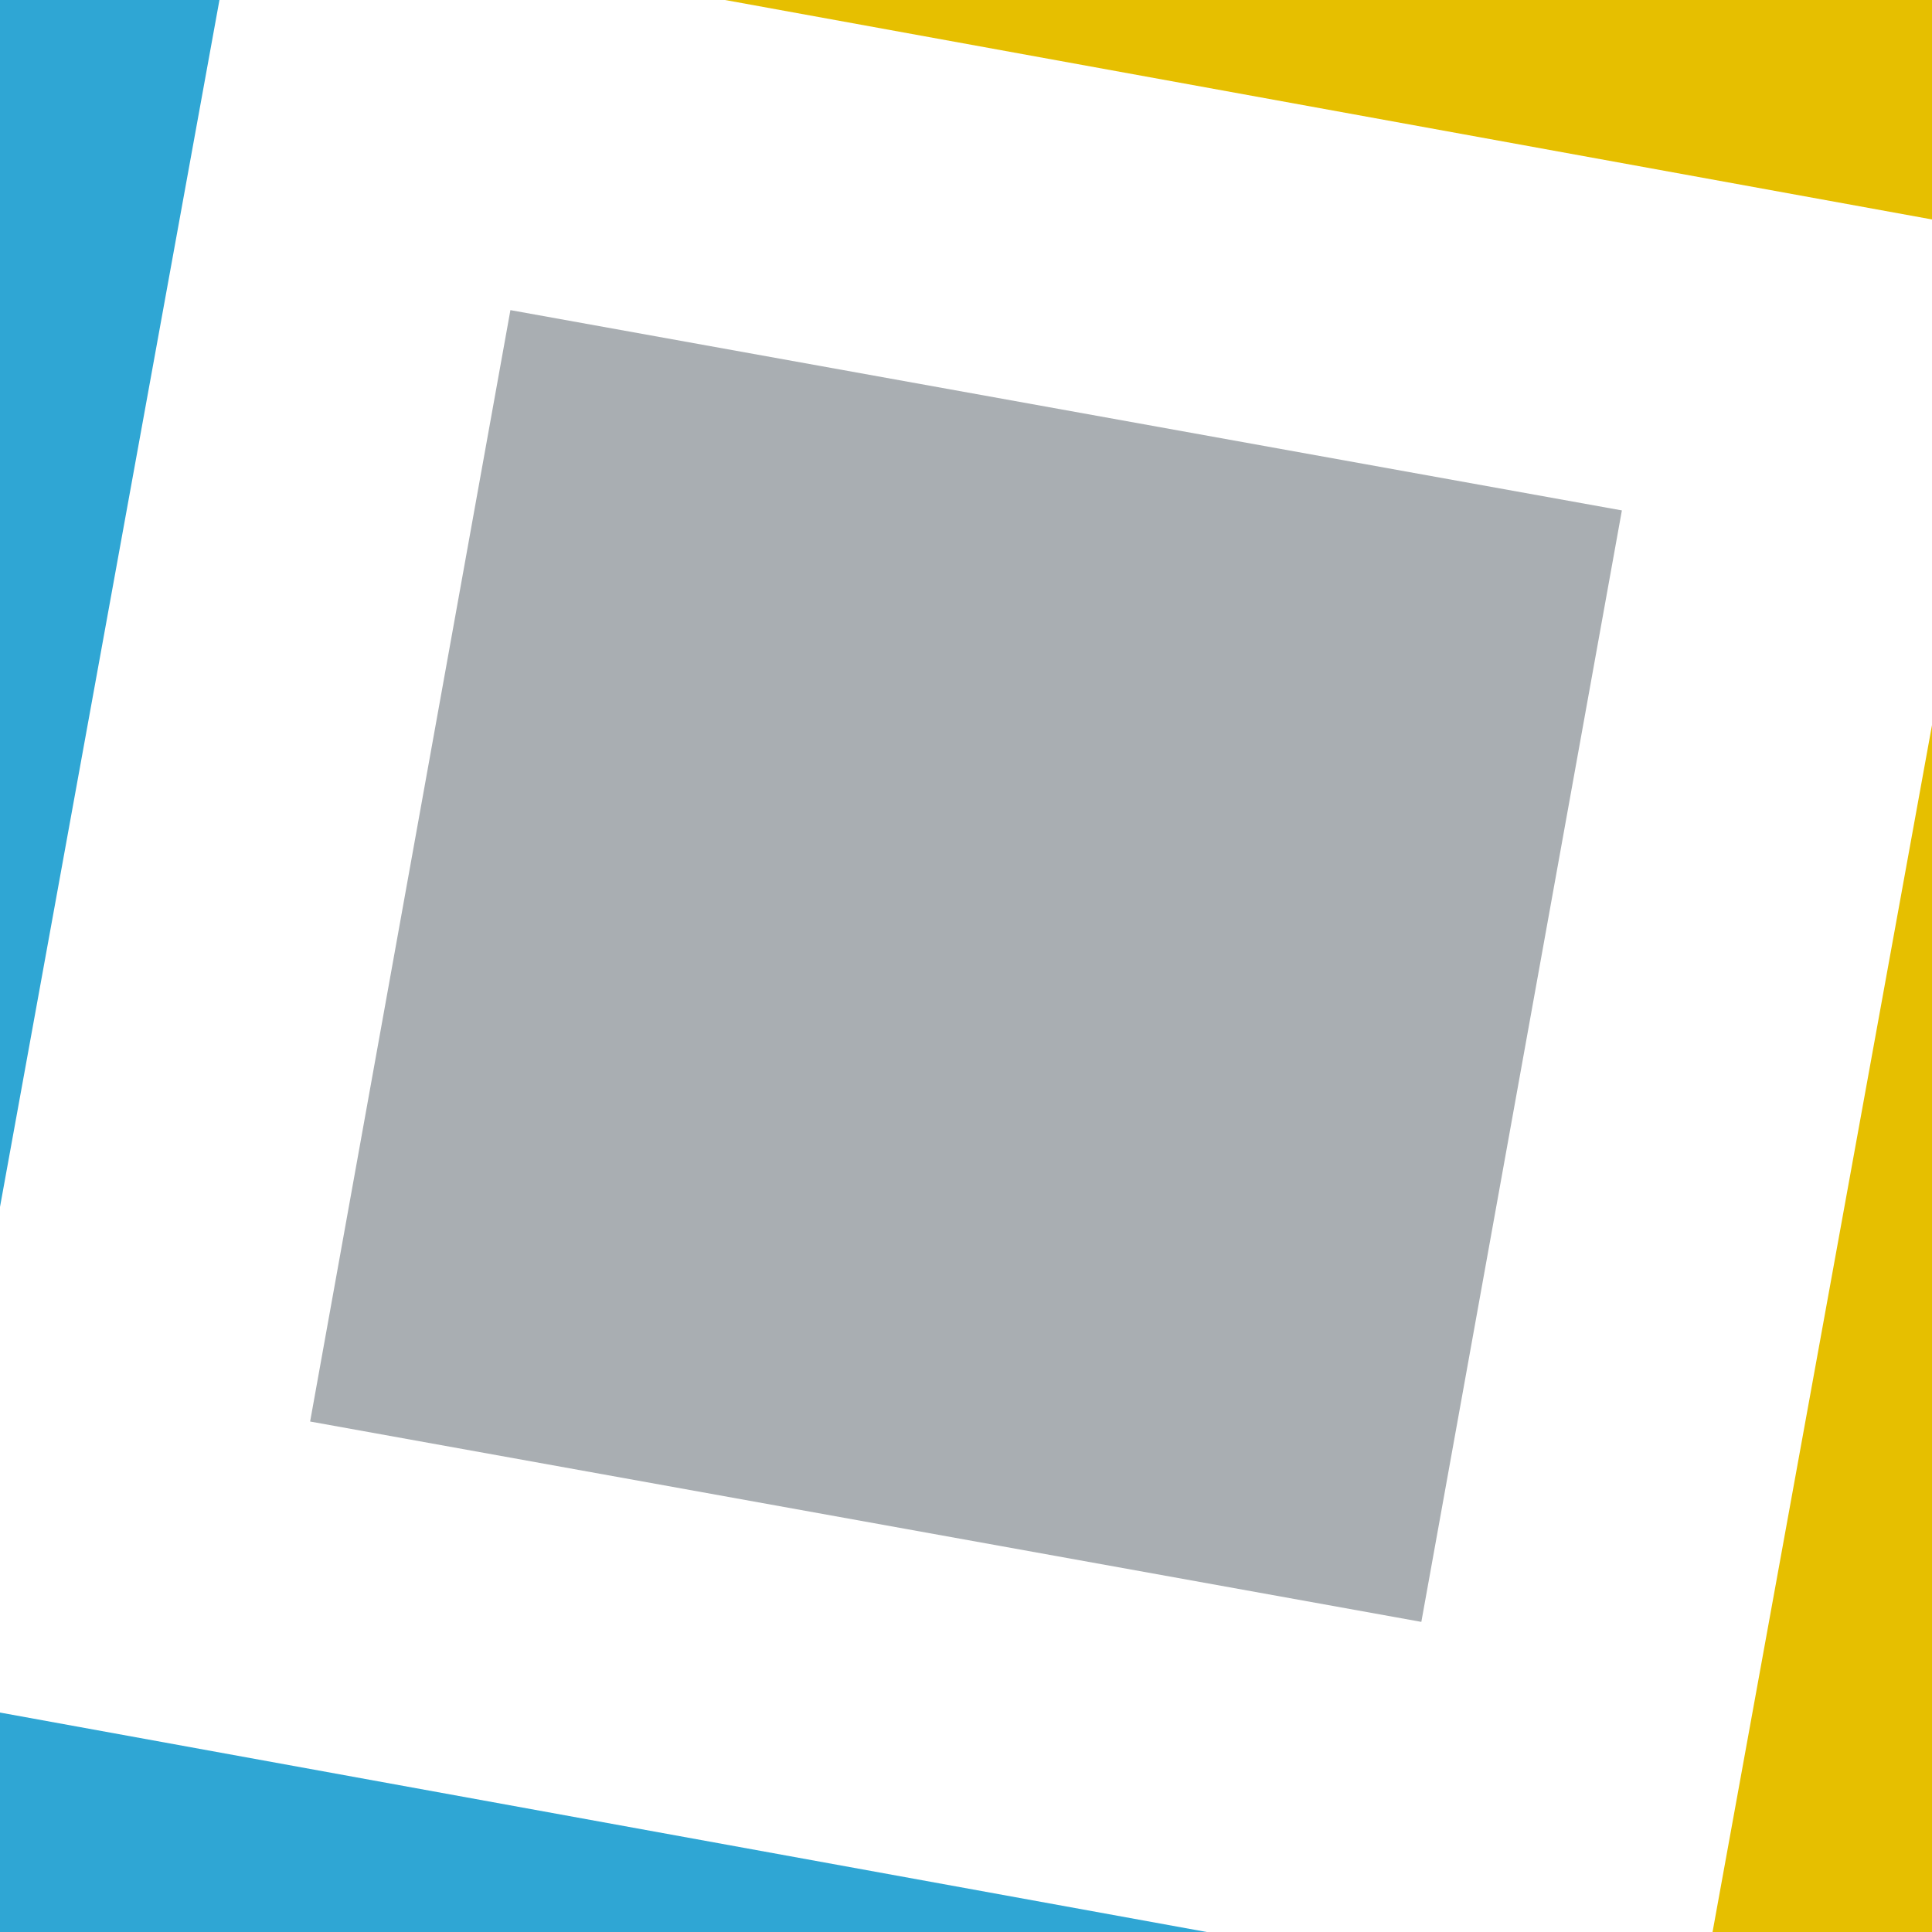 <svg width="58" height="58" viewBox="0 0 58 58" fill="none" xmlns="http://www.w3.org/2000/svg"><path fill-rule="evenodd" clip-rule="evenodd" d="M0 0v36.233L6.588 0H0z" fill="#2FA6D4"/><path fill-rule="evenodd" clip-rule="evenodd" d="M21.765 0L58 6.588V0H21.765z" fill="#E6BF00"/><path fill-rule="evenodd" clip-rule="evenodd" d="M0 58h36.228L0 51.412V58z" fill="#2FA6D4"/><path fill-rule="evenodd" clip-rule="evenodd" d="M58 58V21.767L51.412 58H58z" fill="#E6BF00"/><path fill-rule="evenodd" clip-rule="evenodd" d="M42.67 48.69L9.31 42.675 15.323 9.31l33.367 6.013-6.02 33.365z" fill="#A9AEB2"/></svg>